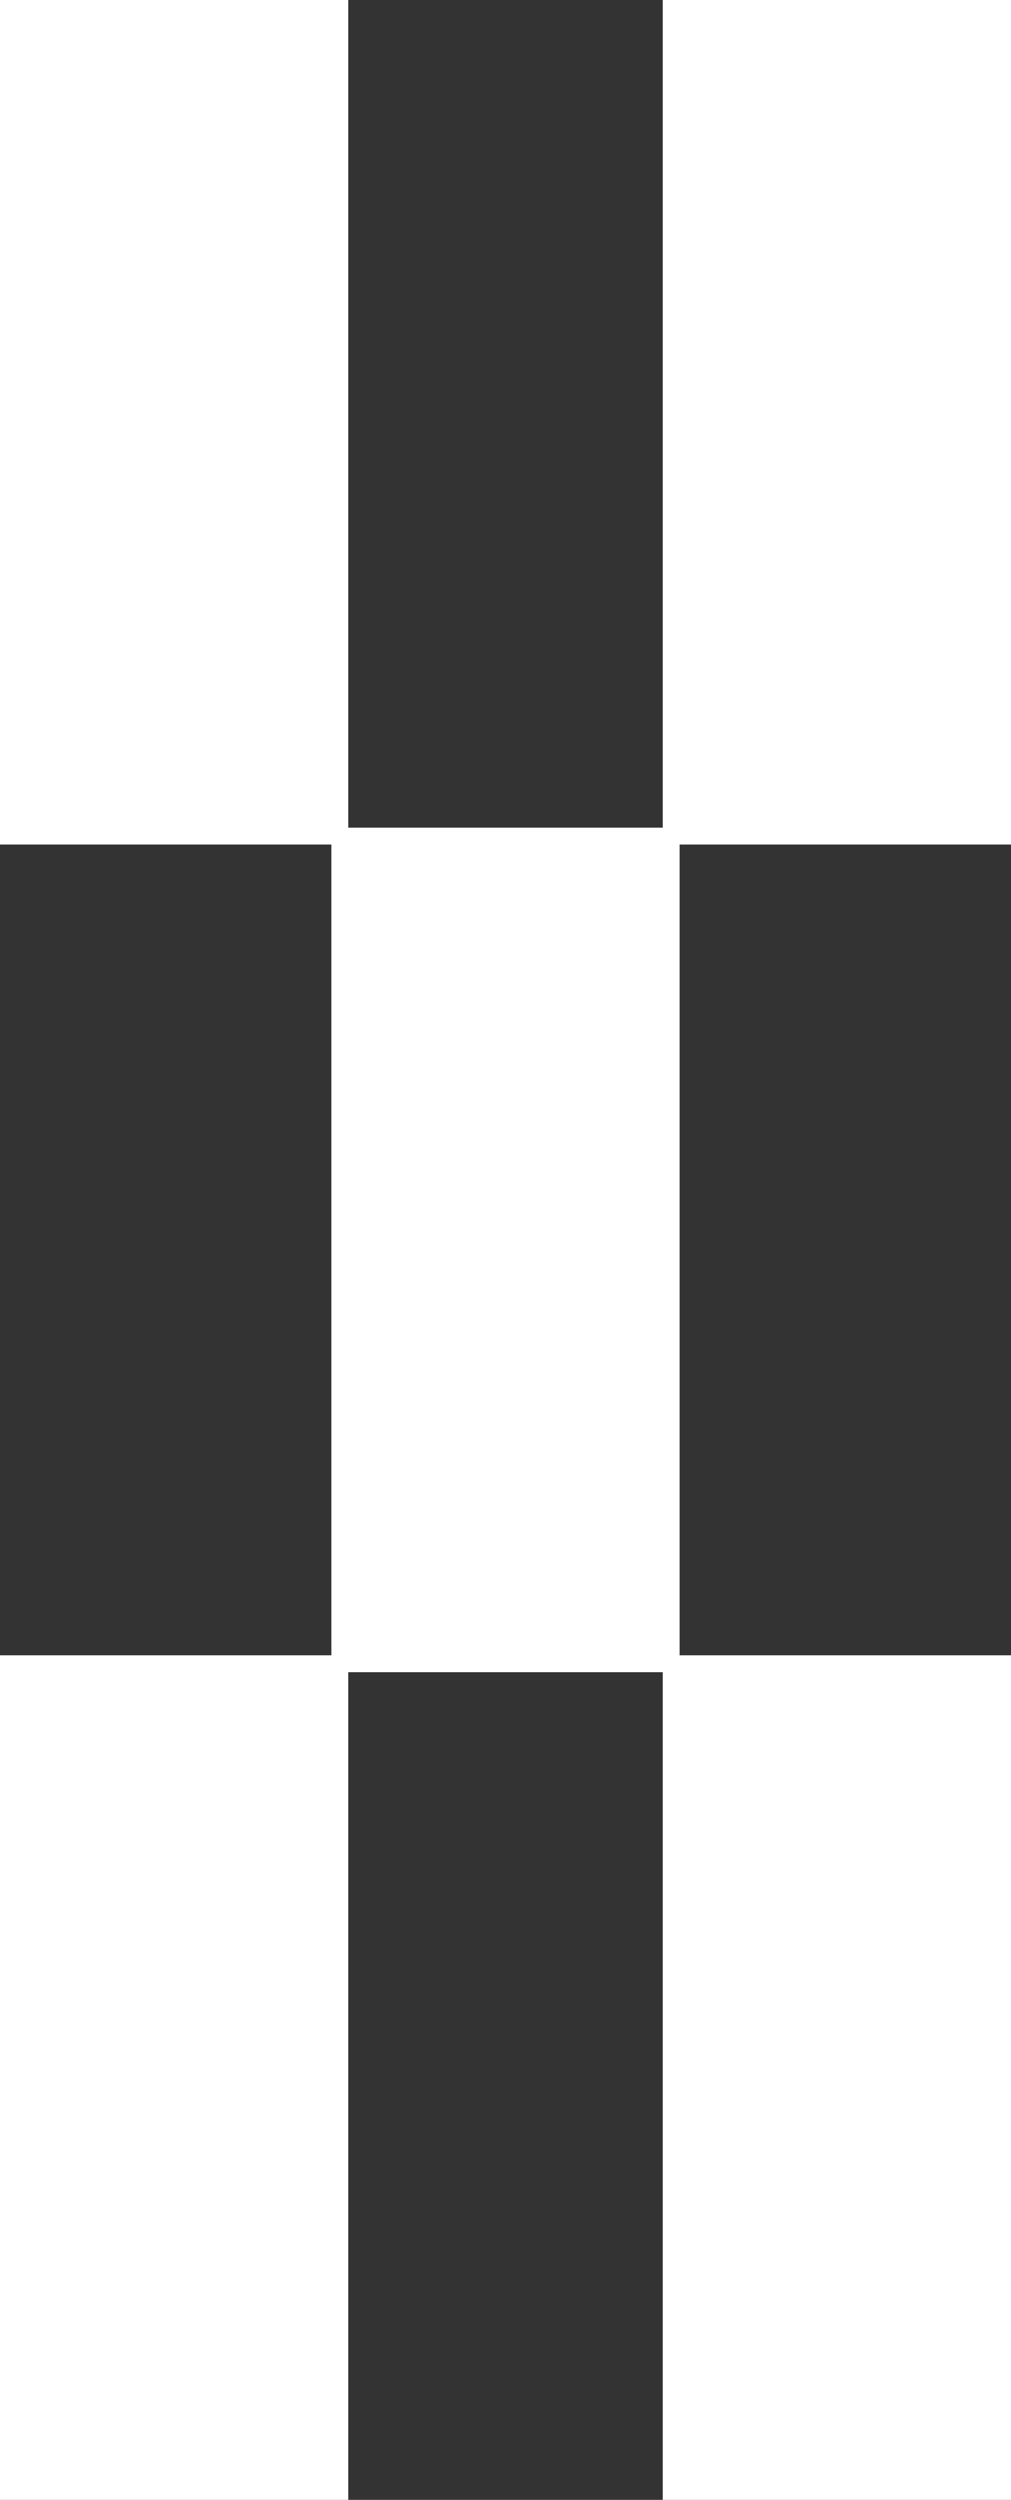 <?xml version="1.0" encoding="utf-8"?>
<!-- Generator: Adobe Illustrator 16.0.0, SVG Export Plug-In . SVG Version: 6.00 Build 0)  -->
<!DOCTYPE svg PUBLIC "-//W3C//DTD SVG 1.1//EN" "http://www.w3.org/Graphics/SVG/1.1/DTD/svg11.dtd">
<svg version="1.1" id="Layer_1" xmlns="http://www.w3.org/2000/svg" xmlns:xlink="http://www.w3.org/1999/xlink" x="0px" y="0px"
	 width="59.508px" height="147px" viewBox="0 0 59.508 147" enable-background="new 0 0 59.508 147" xml:space="preserve">
<rect x="0" y="0" width="59.508" height="147" fill="#333333" stroke="none"/>
<polygon fill="#FFFFFF" points="59.508,49.662 59.508,0 39.01,0 39.01,48.669 20.498,48.669 20.498,0 0,0 0,49.662 19.505,49.662 
	19.505,97.338 0,97.338 0,147 20.498,147 20.498,98.331 39.01,98.331 39.01,147 59.508,147 59.508,97.338 40.002,97.338 
	40.002,49.662 "/>
</svg>
